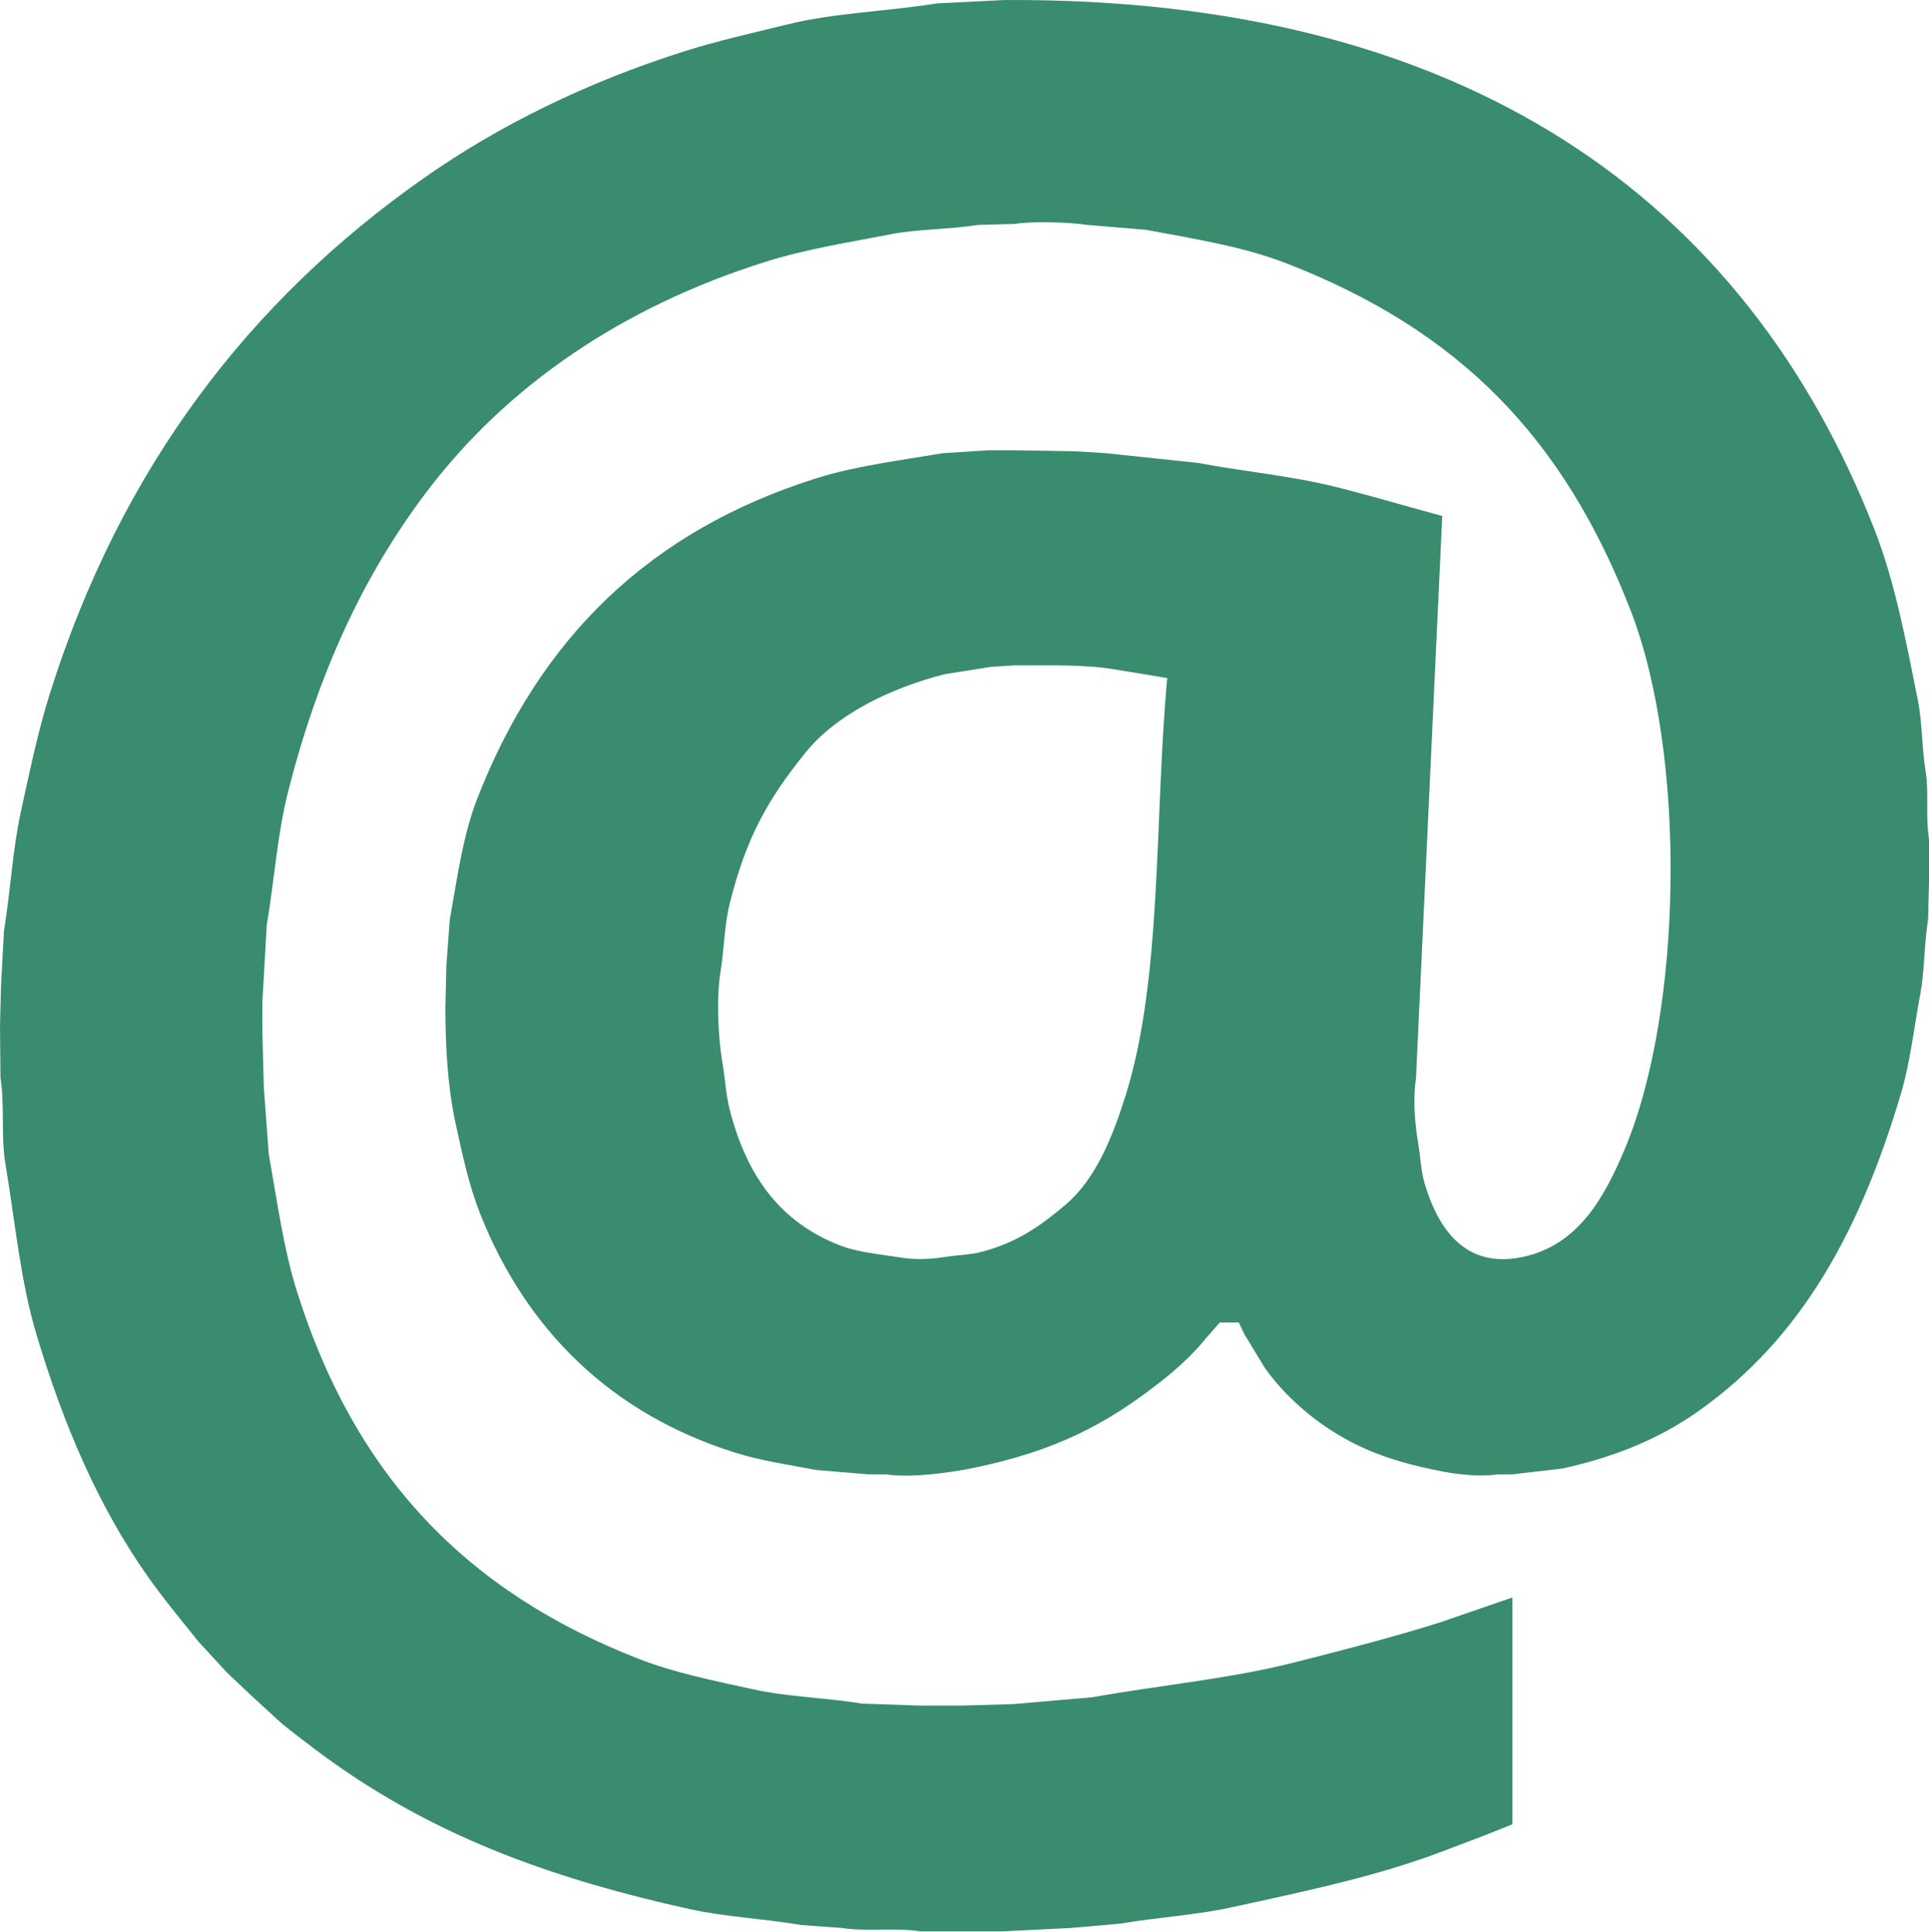 <svg width="3963" height="3969" viewBox="0 0 3963 3969" fill="none" xmlns="http://www.w3.org/2000/svg">
<g clip-path="url(#clip0)">
<path fill-rule="evenodd" clip-rule="evenodd" d="M2062 0.094C3010.69 -6.35 3586.97 411.284 3851 1088.09C3892.87 1195.41 3914.96 1312.94 3940 1438.09C3949.54 1485.78 3947.8 1533.58 3956 1584.09C3963.15 1628.12 3955.48 1676.39 3963 1724.09V1813.09C3962.33 1838.75 3961.66 1864.42 3961 1890.09C3952.7 1941.42 3954.01 1995.1 3945 2043.09C3931.44 2115.27 3924.48 2182.84 3905 2248.09C3821.05 2529.29 3701.55 2749.79 3488 2900.09C3409.72 2955.19 3320.32 2992.82 3210 3017.09L3107 3029.09H3077C3041.88 3034.58 2995.28 3029.34 2963 3023.09C2904.87 3011.83 2853.6 2998.01 2806 2977.09C2723.62 2940.87 2648.68 2880.62 2599 2811.09L2557 2742.09C2553 2733.76 2549 2725.43 2545 2717.09H2506C2496.33 2728.09 2486.66 2739.09 2477 2750.09C2450.27 2783.27 2417.58 2812.75 2384 2839.09C2271.84 2927.08 2167.42 2981.31 1999 3016.09C1956.65 3024.84 1871.09 3037.21 1821 3029.09H1784L1677 3020.09C1617.87 3009.04 1561.68 3000.69 1509 2984.09C1256.06 2904.36 1081.76 2733.1 987 2495.09C963.8 2436.81 950.748 2375.95 936 2308.09C920.387 2236.25 915.01 2155.75 915 2069.09C915.667 2040.76 916.333 2012.43 917 1984.09C919.333 1952.76 921.667 1921.43 924 1890.09C939.837 1801.36 950.875 1717.12 980 1642.09C1107.4 1313.88 1332.41 1090.5 1679 982.094C1758.21 957.314 1844.13 946.864 1937 931.094L2031 925.094H2080C2122.33 925.764 2164.66 926.431 2207 927.094C2228.66 928.424 2250.33 929.757 2272 931.094C2334.99 937.764 2397.99 944.431 2461 951.094C2556.49 968.924 2652.3 977.544 2743 1000.09C2818.6 1018.89 2891.88 1041.08 2963 1060.09C2945 1445.38 2927 1830.72 2909 2216.09C2902.53 2256.25 2906.78 2308.9 2913 2345.09C2918.38 2376.39 2918.77 2404.52 2927 2432.09C2952.27 2516.74 3005.34 2609.47 3130 2582.09C3242.84 2557.31 3295.89 2460.13 3337 2363.09C3457.66 2078.26 3465.36 1551.27 3350 1254.09C3212.05 898.714 2998.33 679.138 2643 541.094C2555.01 506.909 2457.82 491.43 2354 472.094L2234 462.094C2198.46 456.534 2121.42 454.115 2084 460.094L2009 462.094C1948.92 471.719 1886.84 470.328 1831 481.094C1738.46 498.935 1653.97 512.234 1572 538.094C1279.4 630.394 1041.94 791.622 876 1011.09C745.847 1183.23 653.558 1383.92 592 1626.09C569.9 1713.04 563.969 1805.24 548 1901.09C545 1953.75 542 2006.42 539 2059.09V2117.09L542 2234.09C545.333 2279.42 548.667 2324.76 552 2370.09C569.853 2470.6 582.587 2565.82 610 2653.09C728.316 3029.74 956 3269.36 1312 3408.09C1385.81 3436.86 1464.41 3452.57 1549 3471.09C1618.36 3486.28 1694.76 3487.75 1771 3500.09C1809.66 3501.42 1848.33 3502.76 1887 3504.09H1980L2082 3501.09C2135.99 3496.42 2189.99 3491.76 2244 3487.09C2388.18 3461.55 2528.11 3448.91 2661 3415.09C2762.79 3389.19 2862.31 3363.57 2959 3333.09C3008.33 3316.09 3057.66 3299.09 3107 3282.09V3748.09C3095.33 3752.76 3083.66 3757.43 3072 3762.09C3039.83 3775.3 3006.8 3786.96 2973 3800.09C2835.42 3853.52 2687.17 3884.44 2528 3919.09C2456.28 3934.71 2378.33 3939.13 2302 3952.09L2199 3961.09C2152.34 3963.42 2105.67 3965.76 2059 3968.09H1891C1837.48 3959.7 1780.69 3969.13 1730 3961.09L1647 3955.09C1568.31 3941.84 1490.21 3938.47 1416 3922.09C1141.35 3861.48 921.435 3780.07 722 3647.09C672.143 3613.85 626.173 3578.63 580 3542.09C559.667 3523.43 539.333 3504.77 519 3486.09C501.667 3469.76 484.333 3453.43 467 3437.09C447.333 3415.76 427.667 3394.43 408 3373.09C372.535 3328.72 336.032 3285.01 303 3238.09C202.648 3095.54 131.114 2929.3 75 2742.09C42.189 2632.62 31.675 2514.7 11 2390.09C1.653 2333.76 10.009 2272.71 1 2214.09C0.667 2178.43 0.333 2142.77 0 2107.09C0.667 2080.43 1.333 2053.77 2 2027.09C4 1989.43 6 1951.77 8 1914.09C21.764 1829.43 25.929 1744.82 43 1667.09C61.831 1581.35 78.224 1501.51 103 1423.09C248.906 961.264 512.154 618.234 869 367.094C1024.67 257.539 1206.71 168.294 1407 105.094C1475.01 83.633 1545.74 67.933 1618 50.094C1714.56 26.256 1817.86 24.066 1924 7.094L2062 0.094ZM2082 1367.09L2036 1370.09C2004.34 1375.09 1972.67 1380.09 1941 1385.09C1828.52 1413.73 1717.79 1468.22 1655 1546.09C1578.7 1640.71 1533.5 1718.5 1499 1857.09C1487.95 1901.47 1487.99 1949.22 1480 1998.09C1471.44 2050.44 1475.61 2134.06 1484 2182.09C1490.06 2216.79 1491.03 2247.73 1499 2279.09C1533.49 2414.75 1601.88 2510.09 1724 2558.09C1762.61 2573.26 1805.61 2576.33 1853 2584.09C1878.21 2588.22 1913.35 2587 1937 2583.09C1965.82 2578.32 1990.53 2578.67 2016 2572.09C2090.39 2552.88 2138.04 2518.01 2188 2476.09C2250.68 2423.49 2285.58 2336.77 2313 2249.09C2388.11 2008.95 2371.48 1680.1 2398 1393.09C2363.67 1387.42 2329.34 1381.76 2295 1376.09C2229.42 1364.43 2156.16 1367.29 2082 1367.09Z" fill="#398C6D"/>
</g>
<defs>
<clipPath id="clip0">
<rect width="3963" height="3968.09" fill="white"/>
</clipPath>
</defs>
</svg>
